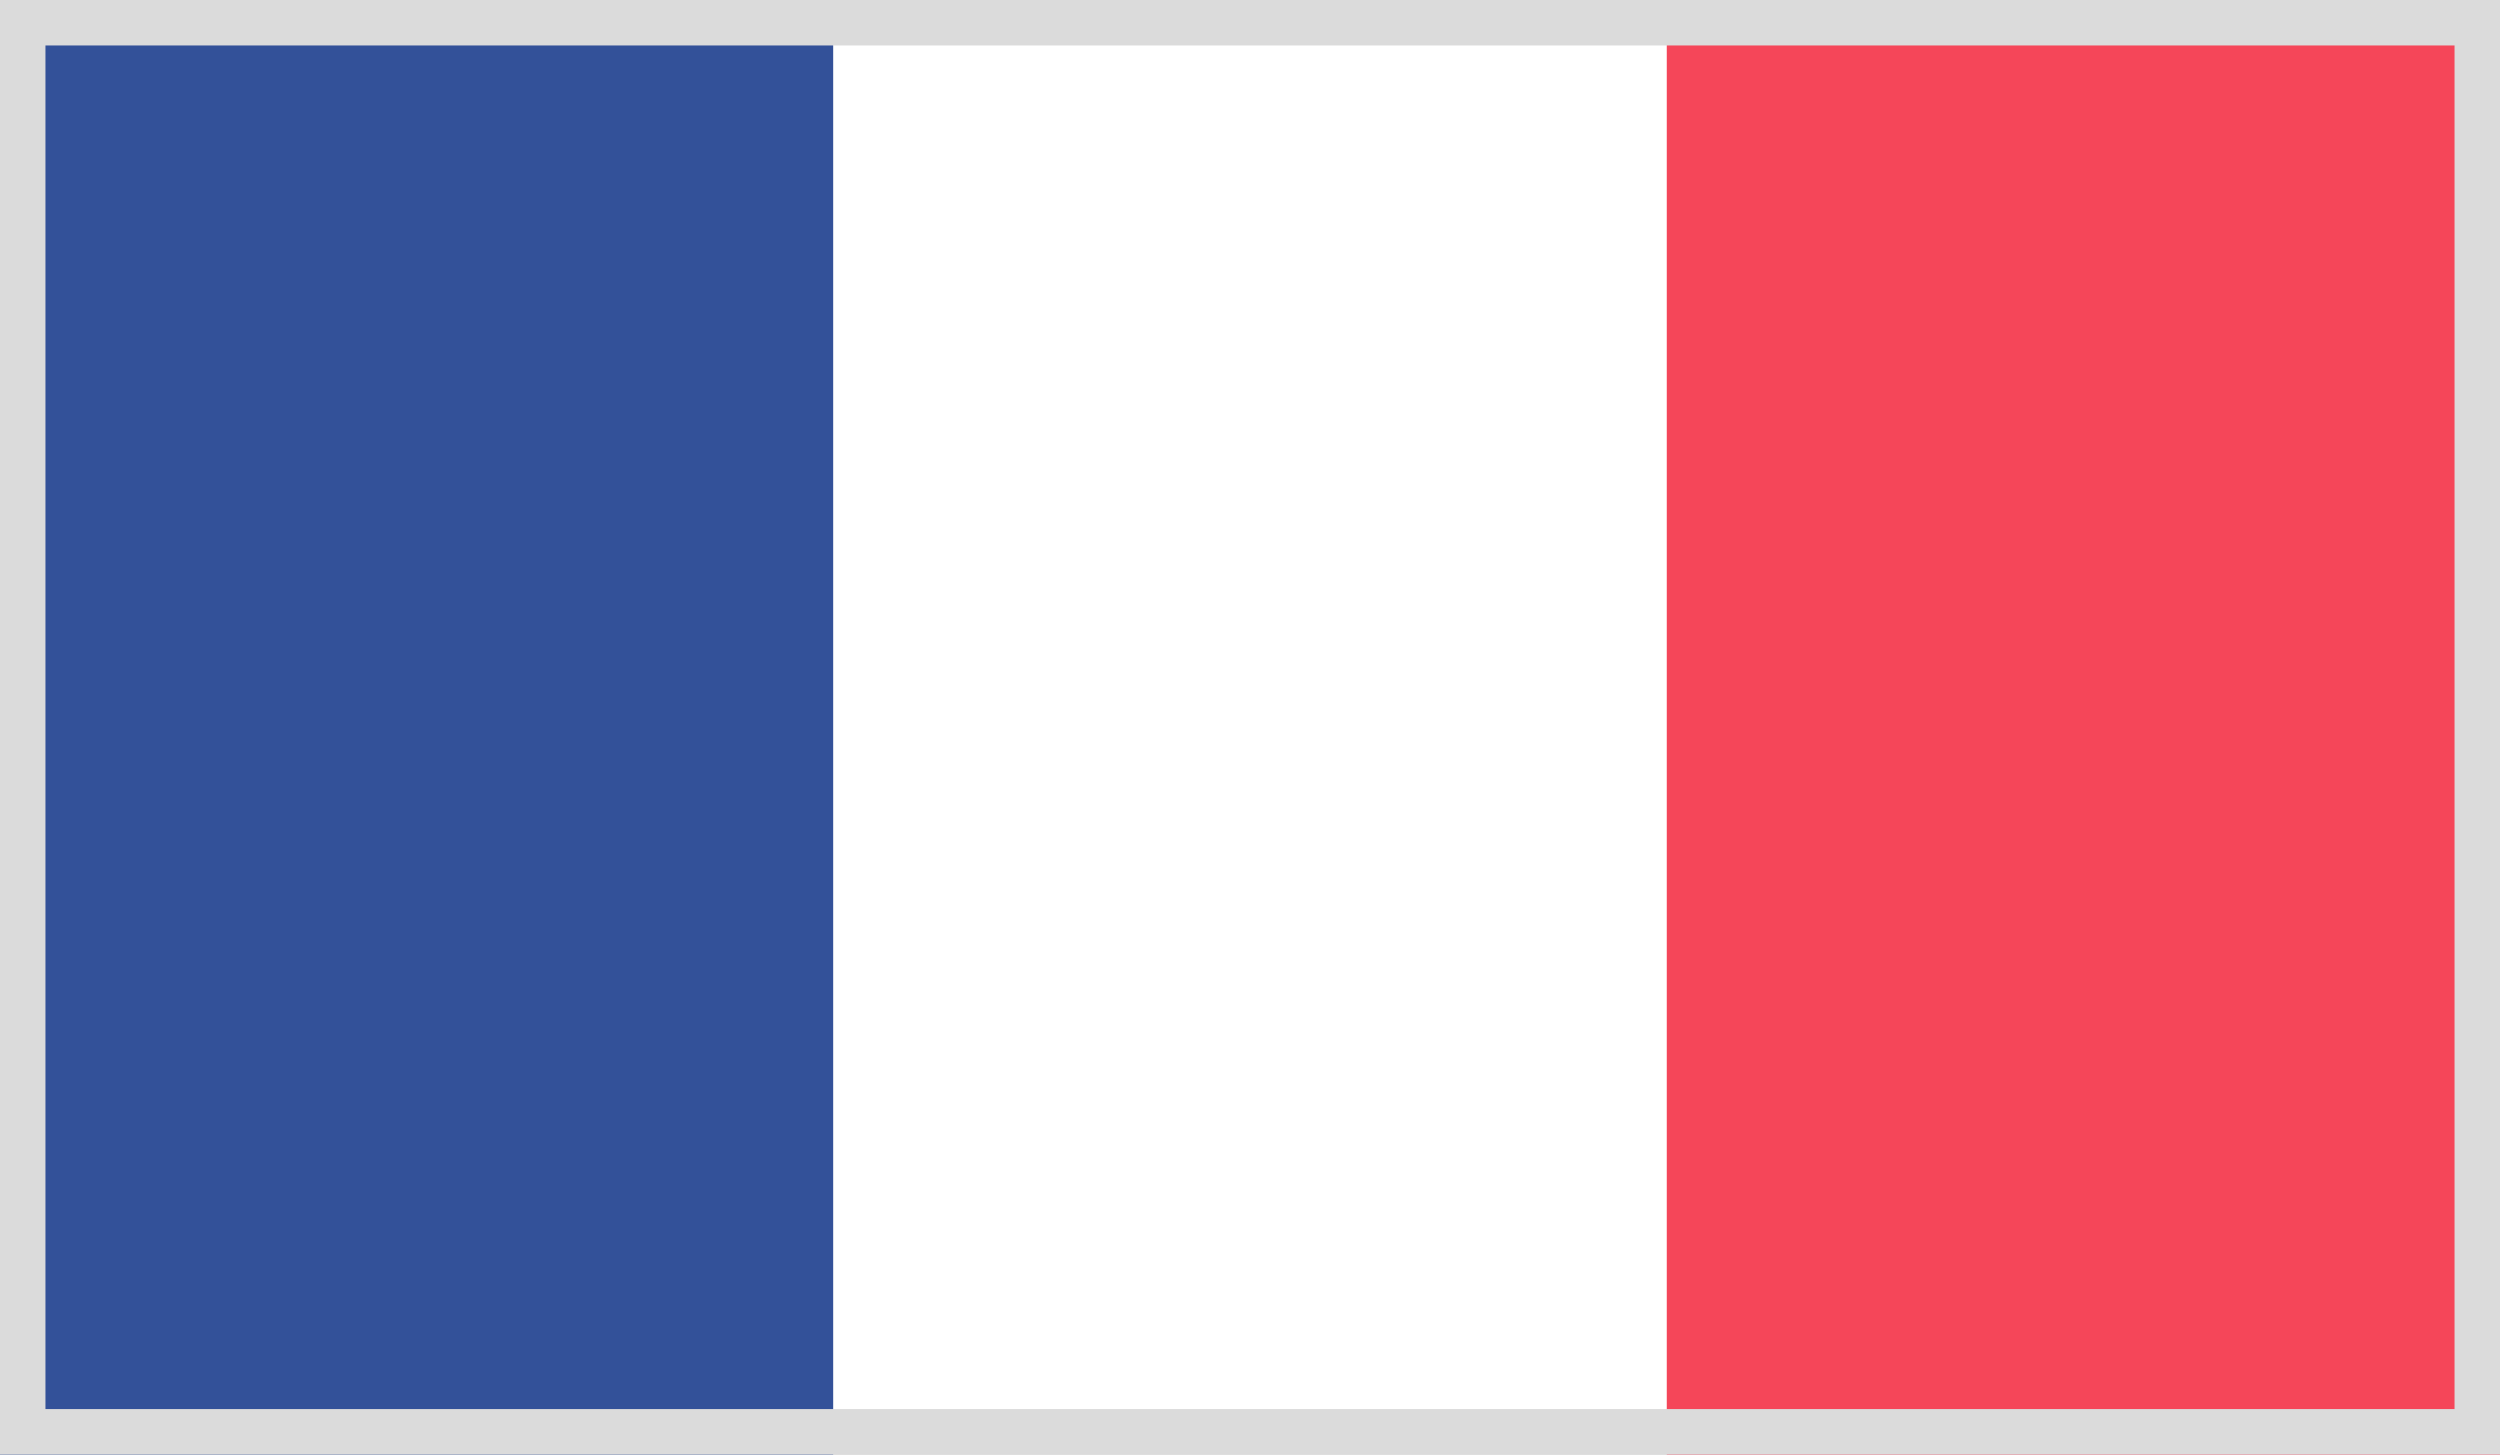 <svg width="55" height="32" viewBox="0 0 55 32" fill="none" xmlns="http://www.w3.org/2000/svg">
<rect x="0" y="0" width="55" height="32" fill="#808080" stroke="none"/>
<rect x="0.5" y="0.5" width="54" height="31" fill="white"/>
<path fill-rule="evenodd" clip-rule="evenodd" d="M0 0H55V32H0V0Z" fill="white"/>
<path fill-rule="evenodd" clip-rule="evenodd" d="M0 0H18.33V32H0V0Z" fill="#00267F"/>
<path fill-rule="evenodd" clip-rule="evenodd" d="M36.669 0H55V32H36.669V0Z" fill="#F31830"/>
<rect width="55" height="32" fill="white" fill-opacity="0.2"/>
<rect x="0.5" y="0.5" width="54" height="31" stroke="#DBDBDB"/>
</svg>
